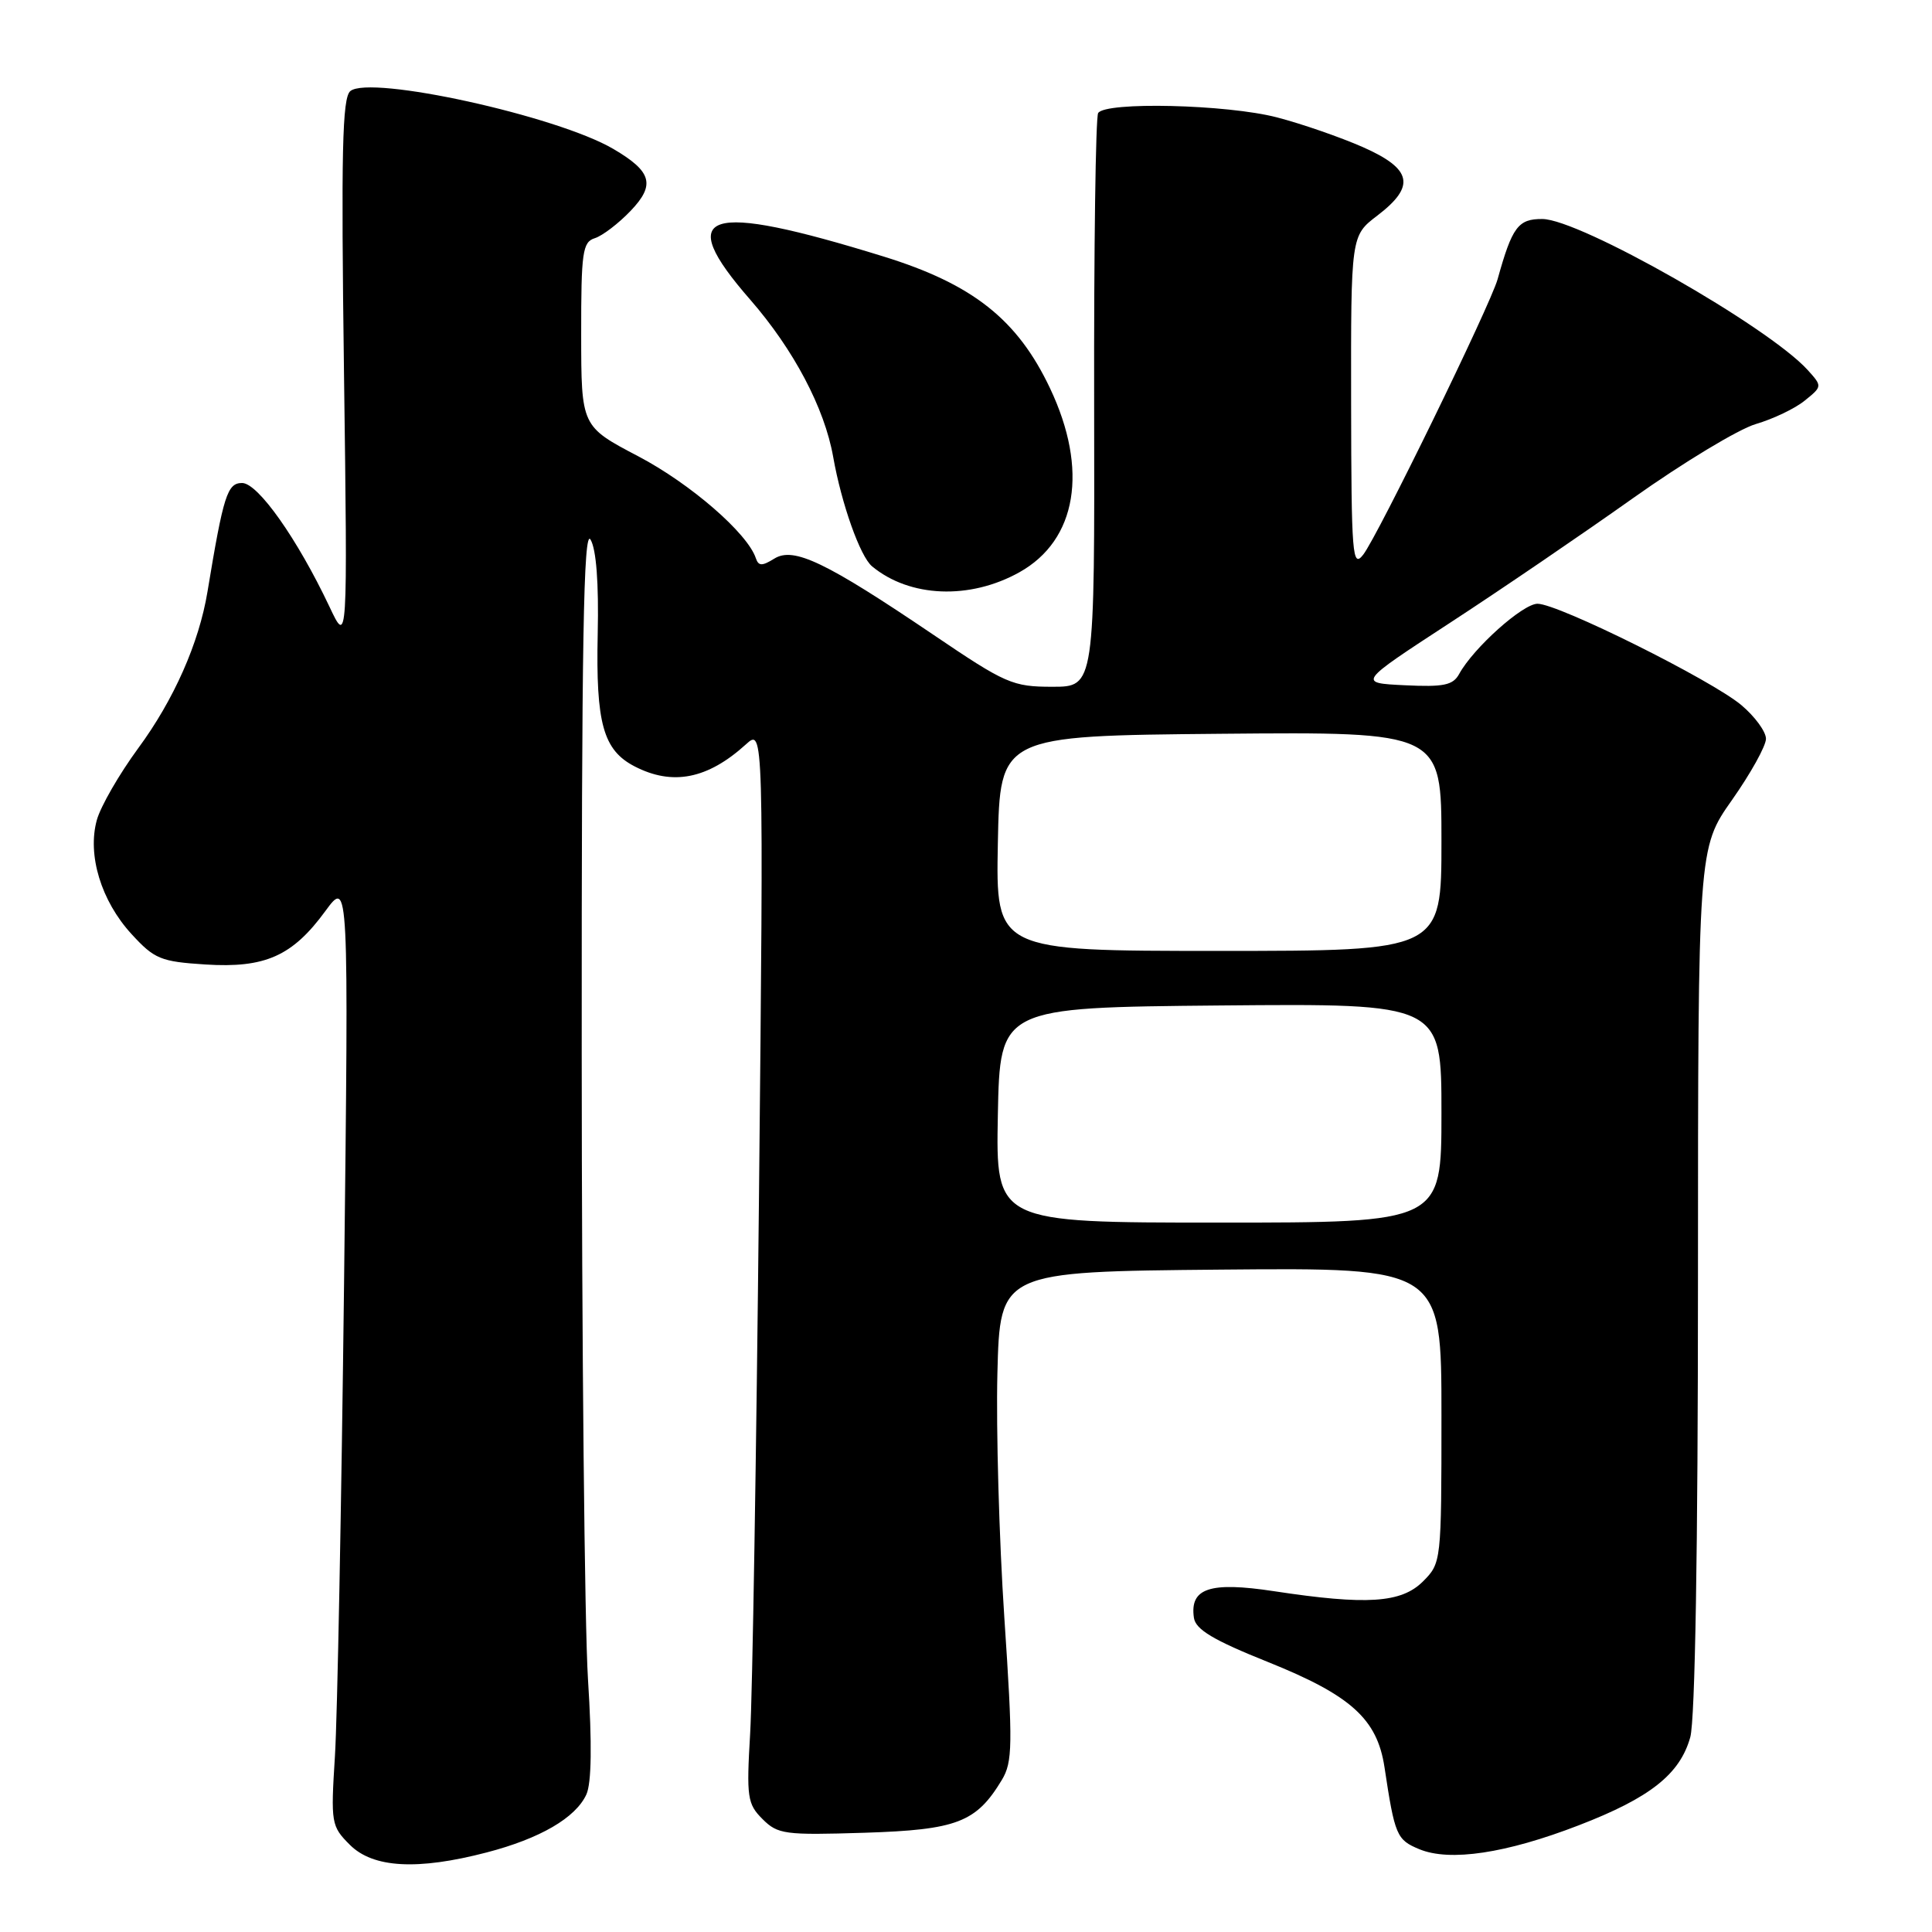 <?xml version="1.0" encoding="UTF-8" standalone="no"?>
<!DOCTYPE svg PUBLIC "-//W3C//DTD SVG 1.1//EN" "http://www.w3.org/Graphics/SVG/1.1/DTD/svg11.dtd" >
<svg xmlns="http://www.w3.org/2000/svg" xmlns:xlink="http://www.w3.org/1999/xlink" version="1.1" viewBox="0 0 256 256">
 <g >
 <path fill="currentColor"
d=" M 64.48 245.46 C 71.56 243.62 76.28 240.87 77.70 237.77 C 78.38 236.26 78.46 231.09 77.91 222.49 C 77.46 215.35 77.09 178.00 77.08 139.50 C 77.06 85.00 77.32 69.94 78.25 71.50 C 79.01 72.78 79.35 77.28 79.20 84.00 C 78.94 95.85 79.93 99.40 84.09 101.55 C 89.12 104.15 93.77 103.23 98.84 98.63 C 101.19 96.50 101.19 96.50 100.57 158.50 C 100.22 192.60 99.70 224.63 99.40 229.68 C 98.90 238.16 99.03 239.03 101.04 241.04 C 103.06 243.06 103.99 243.18 114.54 242.85 C 126.80 242.46 129.36 241.48 132.75 235.85 C 134.18 233.47 134.21 231.26 133.08 214.35 C 132.39 203.98 131.98 189.43 132.16 182.00 C 132.50 168.50 132.50 168.50 161.75 168.23 C 191.00 167.97 191.00 167.97 191.00 187.53 C 191.00 206.97 190.98 207.11 188.55 209.55 C 185.68 212.41 181.10 212.71 168.80 210.84 C 160.30 209.55 157.63 210.44 158.20 214.37 C 158.43 215.92 160.76 217.32 168.00 220.22 C 179.01 224.64 182.48 227.77 183.45 234.15 C 184.82 243.23 185.06 243.78 188.07 245.03 C 192.11 246.70 199.55 245.59 209.20 241.86 C 218.65 238.22 222.60 235.09 223.97 230.19 C 224.61 227.87 224.99 205.28 224.99 169.45 C 225.00 112.39 225.00 112.39 229.50 106.00 C 231.97 102.49 234.00 98.84 234.00 97.89 C 234.00 96.95 232.54 94.95 230.75 93.44 C 226.80 90.11 206.48 80.00 203.73 80.00 C 201.78 80.00 195.23 85.86 193.35 89.30 C 192.53 90.80 191.30 91.05 186.14 90.80 C 179.91 90.50 179.91 90.50 192.05 82.58 C 198.73 78.23 209.66 70.78 216.34 66.04 C 223.03 61.29 230.37 56.86 232.65 56.19 C 234.94 55.52 237.86 54.13 239.14 53.08 C 241.47 51.20 241.47 51.18 239.53 49.03 C 234.31 43.27 209.32 29.04 204.37 29.02 C 201.16 29.00 200.37 30.06 198.44 37.00 C 197.47 40.46 182.55 71.04 180.63 73.50 C 179.20 75.33 179.06 73.64 179.03 53.37 C 179.00 31.24 179.00 31.24 182.50 28.57 C 187.61 24.67 187.13 22.39 180.58 19.49 C 177.60 18.18 172.47 16.40 169.19 15.55 C 162.56 13.83 146.46 13.45 145.51 14.98 C 145.18 15.52 144.94 32.84 144.98 53.48 C 145.05 91.00 145.05 91.00 139.45 91.00 C 134.18 91.00 133.26 90.60 123.68 84.11 C 109.41 74.46 105.16 72.42 102.60 74.02 C 100.97 75.03 100.51 75.02 100.15 73.96 C 99.05 70.65 91.48 64.09 84.59 60.47 C 77.02 56.50 77.02 56.50 77.01 44.32 C 77.00 33.40 77.19 32.07 78.82 31.56 C 79.83 31.24 81.95 29.62 83.55 27.95 C 86.87 24.48 86.38 22.73 81.26 19.73 C 73.80 15.35 49.02 9.91 46.42 12.07 C 45.35 12.96 45.19 20.10 45.58 49.33 C 46.06 85.50 46.06 85.50 43.65 80.38 C 39.40 71.40 34.18 64.00 32.08 64.00 C 30.12 64.00 29.61 65.60 27.49 78.42 C 26.37 85.20 23.04 92.73 18.31 99.15 C 15.80 102.57 13.33 106.85 12.83 108.66 C 11.55 113.29 13.40 119.38 17.43 123.77 C 20.46 127.08 21.29 127.42 27.22 127.80 C 35.13 128.30 38.75 126.69 43.12 120.71 C 46.21 116.50 46.21 116.50 45.59 170.00 C 45.24 199.43 44.70 227.64 44.38 232.70 C 43.82 241.59 43.89 241.98 46.36 244.45 C 49.43 247.52 55.32 247.85 64.48 245.46 Z  M 135.09 75.82 C 142.70 71.56 144.25 62.25 139.14 51.46 C 134.83 42.34 128.90 37.65 117.08 33.99 C 93.39 26.66 89.20 28.01 99.41 39.71 C 105.16 46.31 109.26 54.07 110.40 60.54 C 111.50 66.76 113.97 73.73 115.55 75.04 C 120.54 79.18 128.51 79.50 135.09 75.82 Z  M 132.22 147.75 C 132.50 133.50 132.50 133.50 161.75 133.23 C 191.00 132.97 191.00 132.97 191.00 147.48 C 191.00 162.00 191.00 162.00 161.47 162.00 C 131.95 162.00 131.95 162.00 132.22 147.75 Z  M 132.22 111.75 C 132.50 97.50 132.50 97.50 161.75 97.23 C 191.00 96.97 191.00 96.97 191.00 111.48 C 191.00 126.00 191.00 126.00 161.47 126.00 C 131.95 126.00 131.95 126.00 132.22 111.75 Z "/>
</g>
</svg>